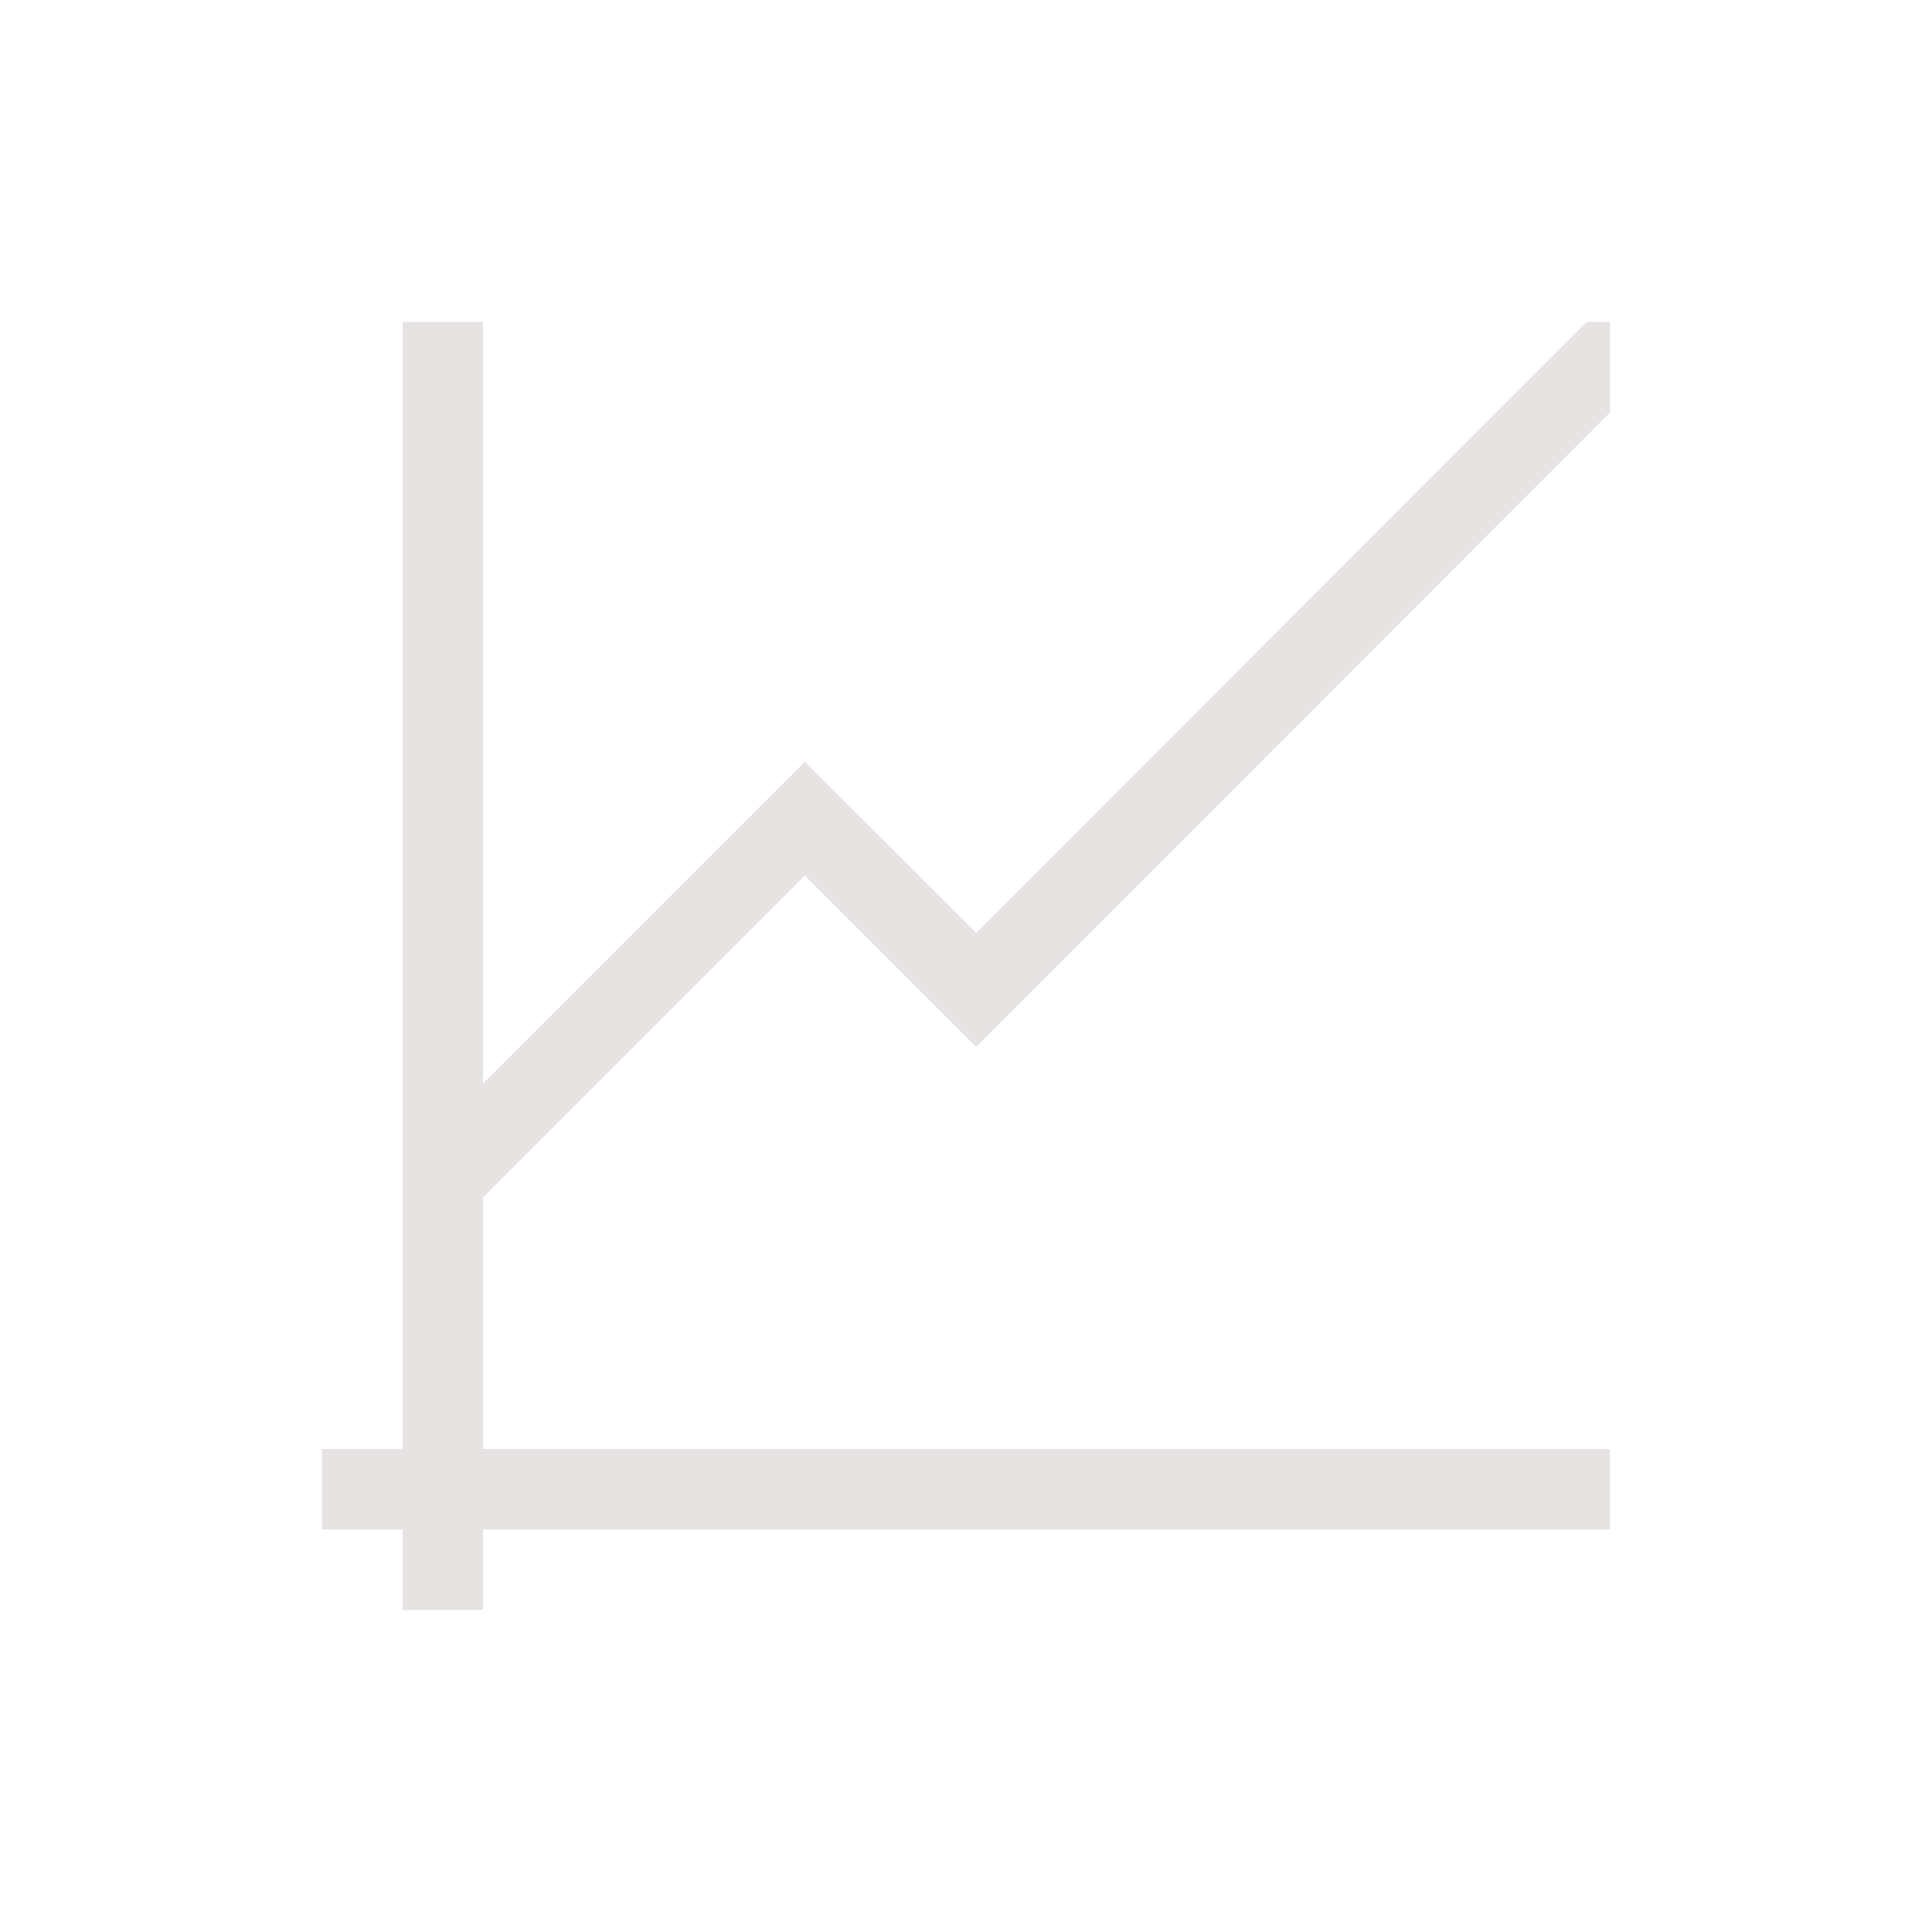 <svg xmlns="http://www.w3.org/2000/svg" width="24" height="24" viewBox="0 0 24 24">
 <defs>
  <style id="current-color-scheme" type="text/css">
   .ColorScheme-Text { color:#e8e3e3; } .ColorScheme-Highlight { color:#4285f4; } .ColorScheme-NeutralText { color:#ff9800; } .ColorScheme-PositiveText { color:#4caf50; } .ColorScheme-NegativeText { color:#f44336; }
  </style>
 </defs>
 <path style="fill:currentColor" class="ColorScheme-Text" d="M 1 0 L 1 14 L 0 14 L 0 15 L 1 15 L 1 16 L 2 16 L 2 15 L 16 15 L 16 14 L 2 14 L 2 10.875 L 5.998 6.877 L 8.121 9 L 8.127 8.996 L 8.131 9 L 16 1.125 L 16 0 L 15.711 0 C 15.718 -0.012 8.127 7.59 8.127 7.59 L 6 5.465 L 5.998 5.467 L 5.996 5.465 L 2 9.461 L 2 0 L 1 0 z" transform="translate(4 4)"/>
</svg>
